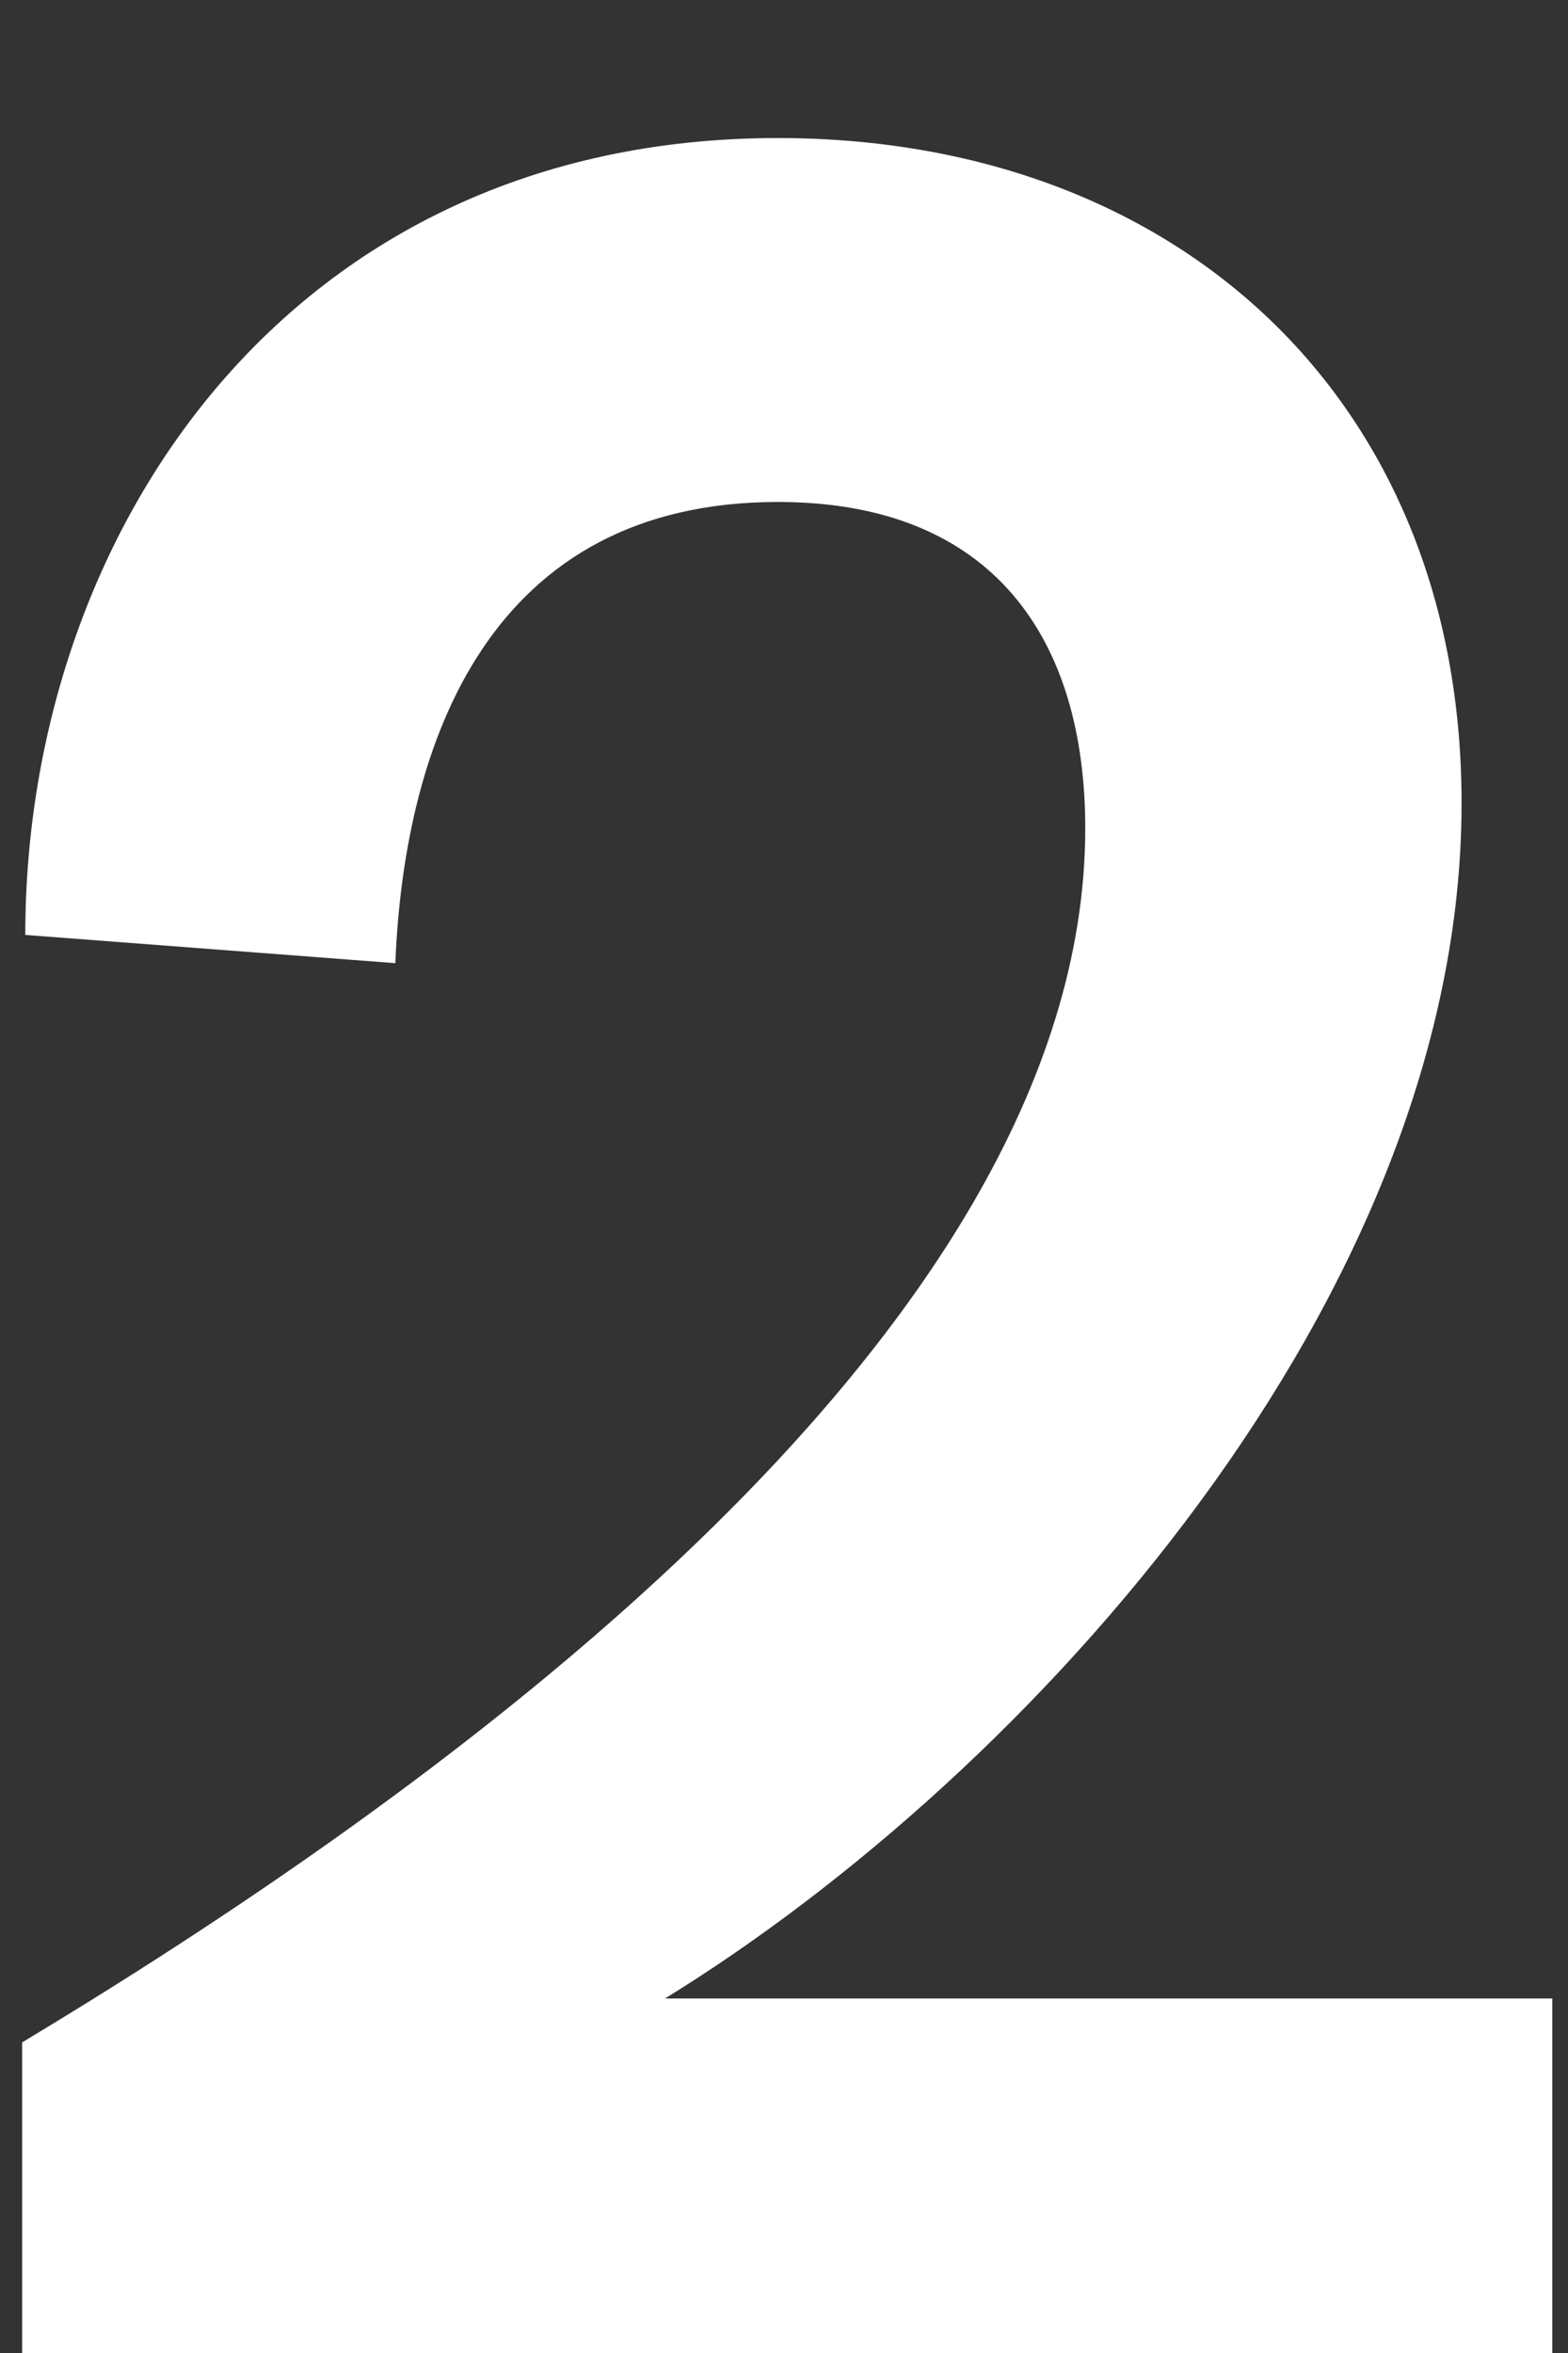 <svg width="8" height="12" viewBox="0 0 8 12" fill="none" xmlns="http://www.w3.org/2000/svg">
<rect x="0" y="0" width="8" height="12" fill="#333333" stroke="none"/>
<path d="M3.393 10.192C5.264 9.04 7.457 6.608 7.457 4.096C7.457 2.032 6 0.704 3.969 0.704C1.472 0.704 0.129 2.72 0.129 4.768L2.017 4.912C2.064 3.76 2.513 2.56 3.969 2.56C5.072 2.56 5.537 3.264 5.537 4.224C5.537 6.848 2.08 9.232 0.113 10.416V12H7.92V10.192H3.393Z" fill="white"/>
</svg>
